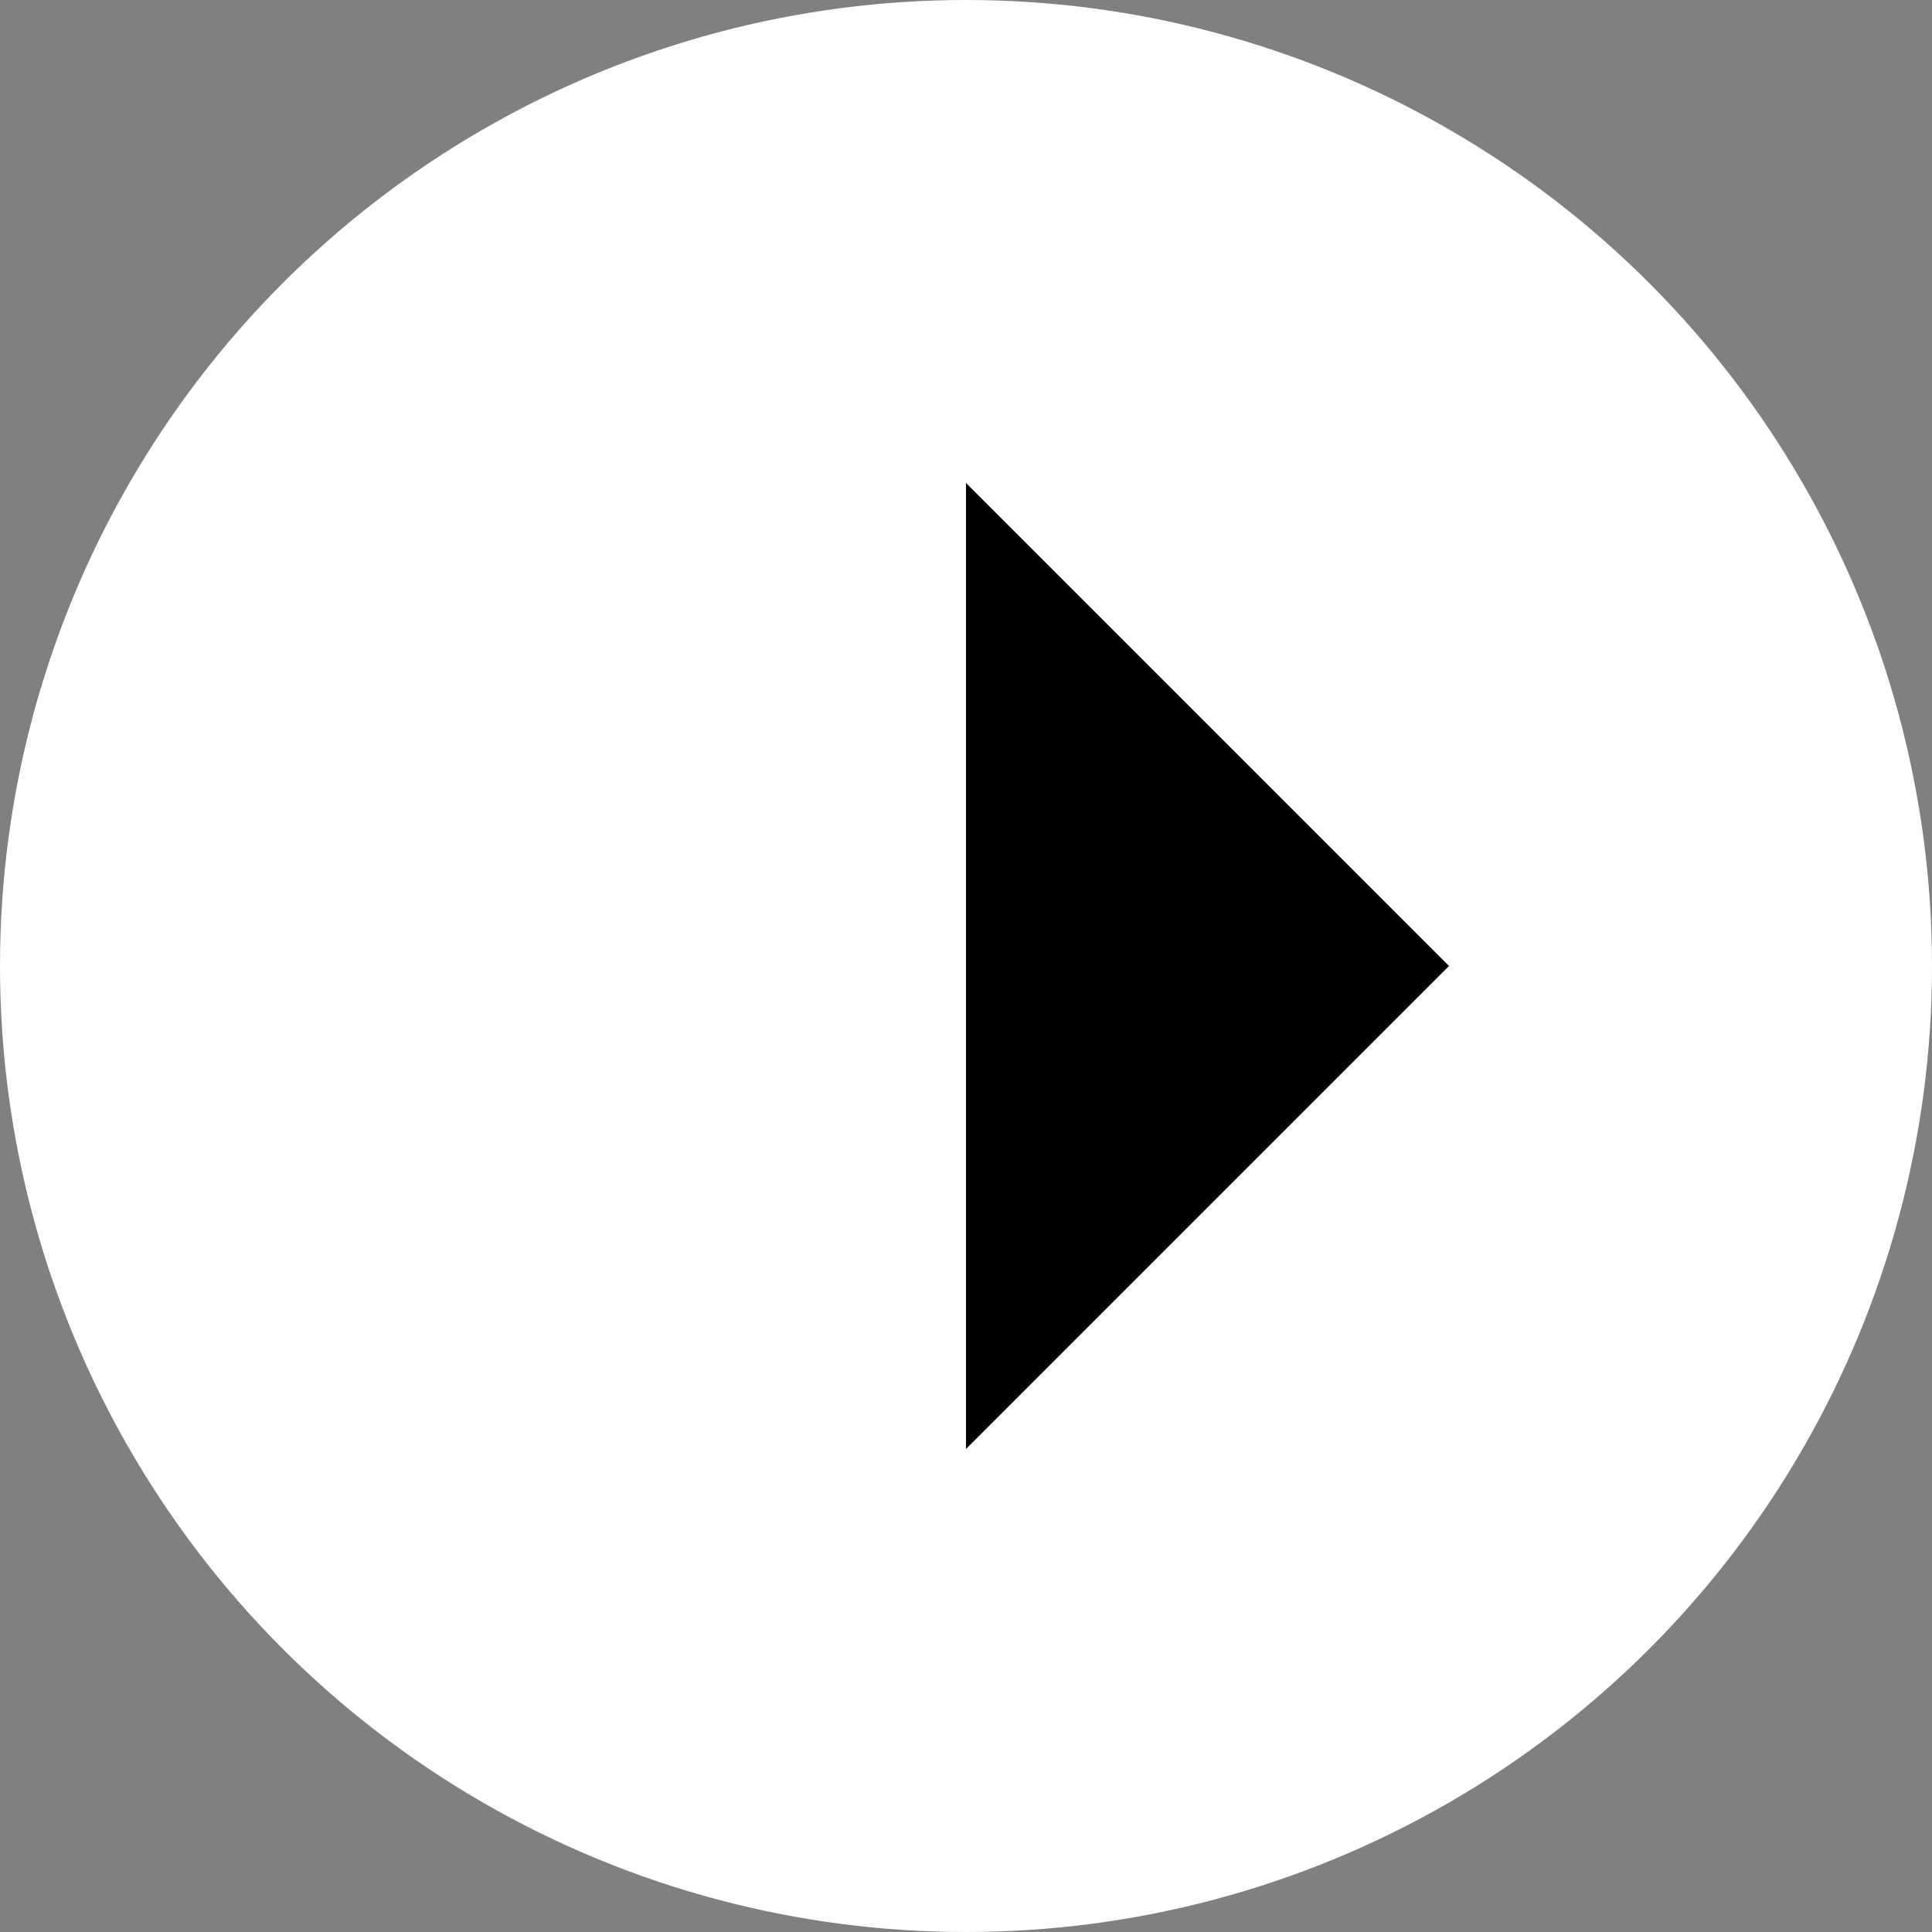 <svg width="20" height="20" viewBox="0 0 20 20" fill="none" xmlns="http://www.w3.org/2000/svg">
<rect x="0" y="0" width="20" height="20" fill="#808080" stroke="none"/>
<circle cx="10" cy="10" r="10" fill="#ffffff"/>
<path d="M10 5 L15 10 L10 15 L10 5" fill="#000000" />
</svg>